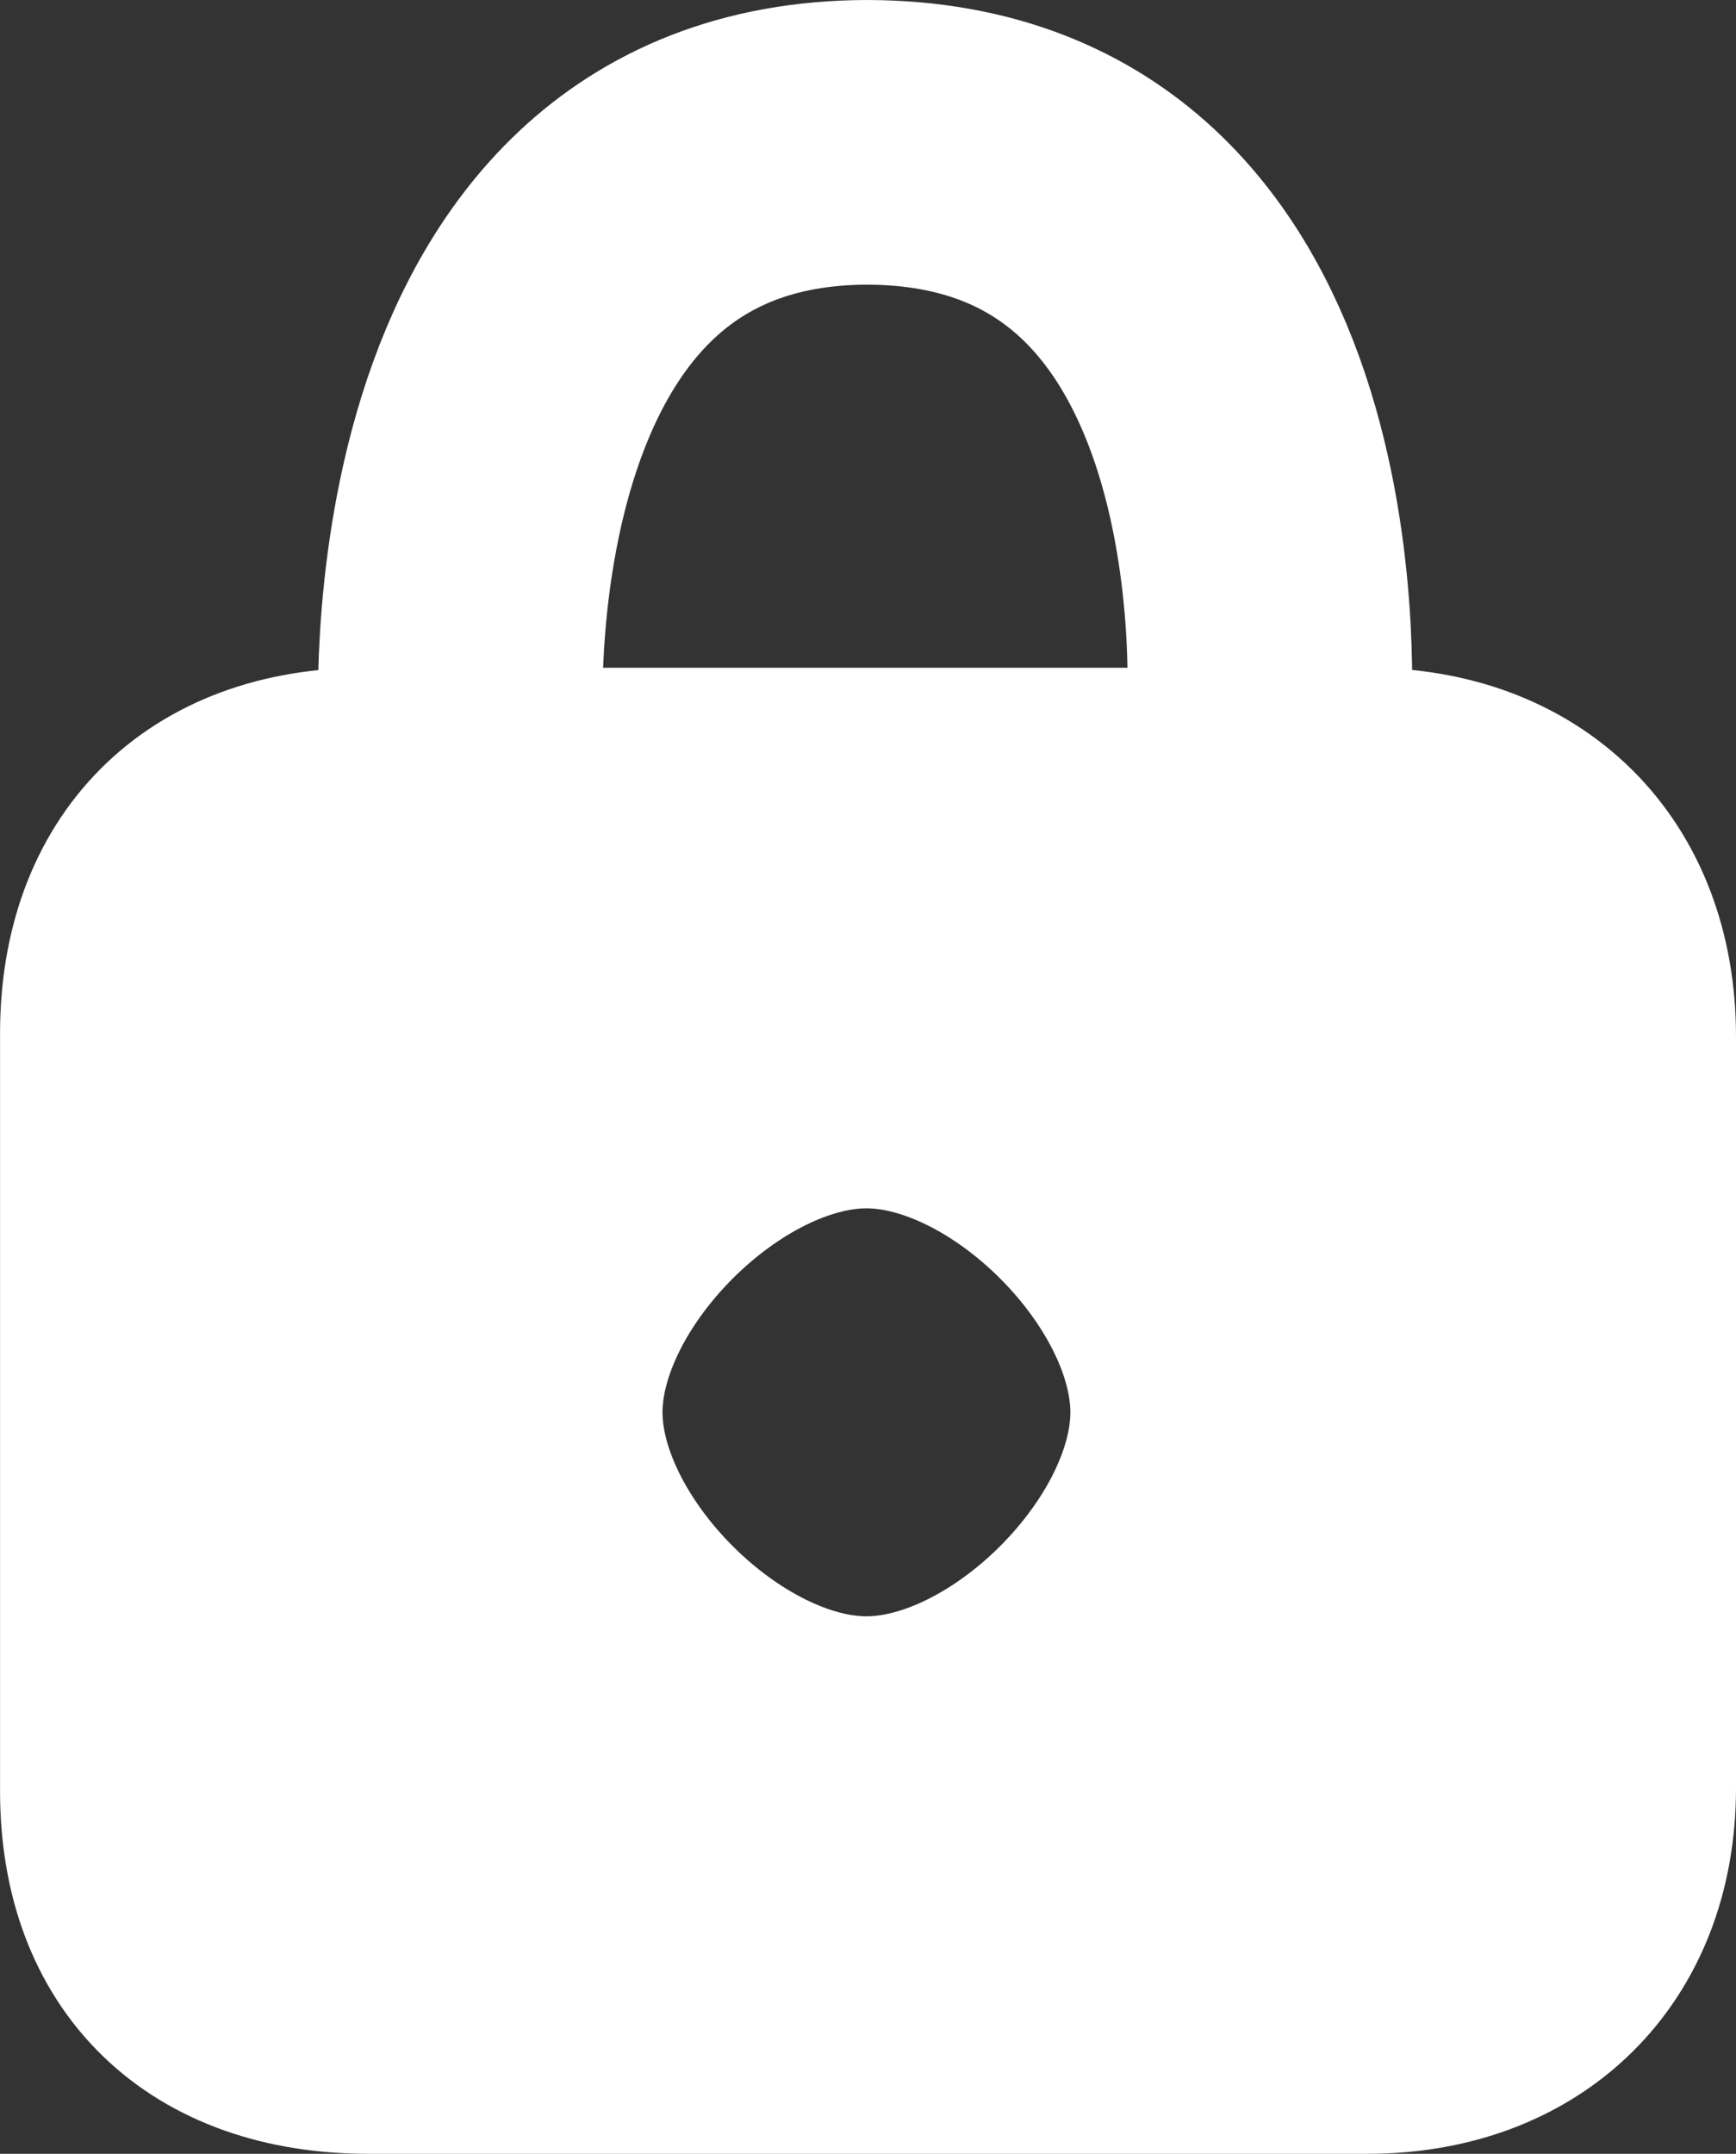 <svg version="1.1" xmlns="http://www.w3.org/2000/svg" xmlns:xlink="http://www.w3.org/1999/xlink" width="36.604" height="45.4" viewBox="0,0,36.604,45.4"><rect x="0" y="0" width="36.604" height="45.4" fill="#333333" stroke="none"/><g transform="translate(-221.698,-157.05)"><g data-paper-data="{&quot;isPaintingLayer&quot;:true}" fill-rule="nonzero" stroke="#ffffff" stroke-linejoin="miter" stroke-miterlimit="10" stroke-dasharray="" stroke-dashoffset="0" style="mix-blend-mode: normal"><path d="M255.802,178.903c0,5.278 0,12.866 0,15.835c0,3.167 -2.111,5.212 -5.278,5.212c-6.532,0 -17.353,0 -21.047,0c-3.299,0 -5.278,-1.913 -5.278,-5.146c0,-0.132 0,-15.967 0,-15.967c0,-3.233 1.979,-5.212 5.212,-5.212c6.532,0 17.419,0 21.113,0c3.167,0 5.278,2.045 5.278,5.278zM246.767,186.82c0,-3.167 -3.633,-6.8 -6.8,-6.8c-3.167,0 -6.8,3.633 -6.8,6.8c0,3.167 3.633,6.8 6.8,6.8c3.167,0 6.8,-3.633 6.8,-6.8z" fill="#ffffff" stroke-width="5" stroke-linecap="butt"/><path d="M231.418,172.491c0,0 -0.794,-12.421 8.567,-12.441c9.364,0.029 8.466,12.208 8.466,12.208" fill="none" stroke-width="6" stroke-linecap="round"/></g></g></svg>